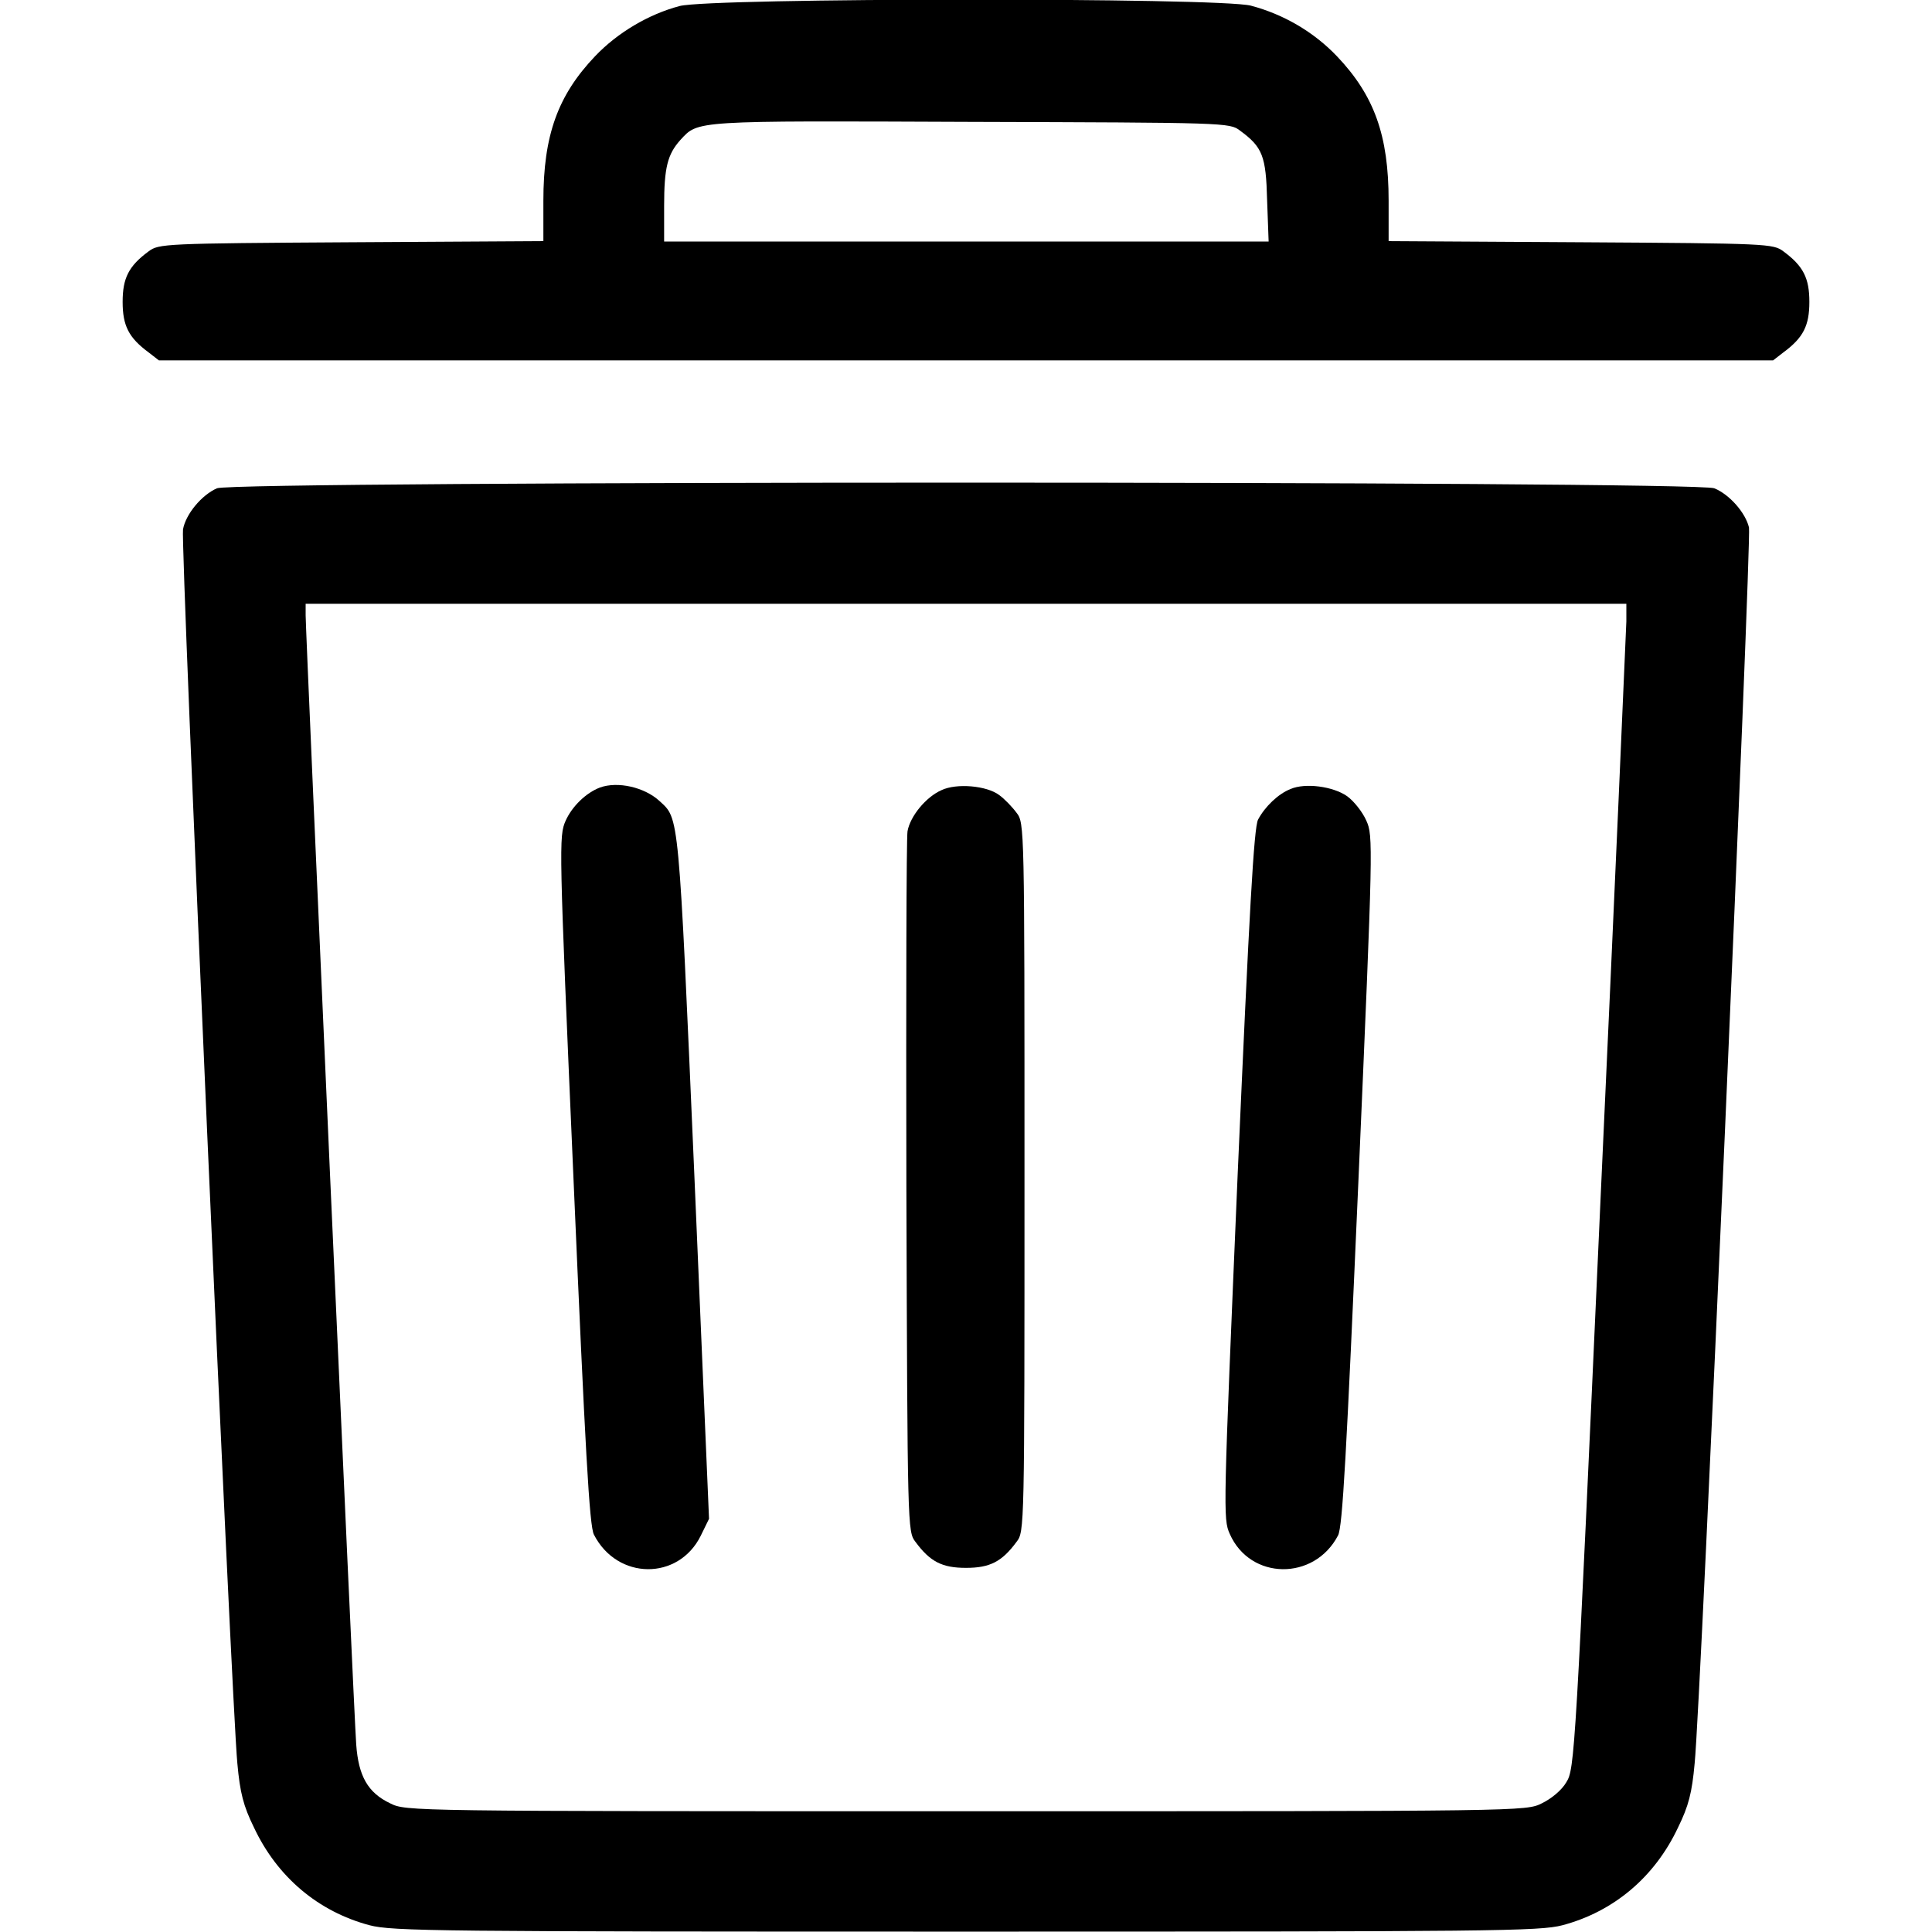 <?xml version="1.0" standalone="no"?>
<!DOCTYPE svg PUBLIC "-//W3C//DTD SVG 20010904//EN"
 "http://www.w3.org/TR/2001/REC-SVG-20010904/DTD/svg10.dtd">
<svg version="1.0" xmlns="http://www.w3.org/2000/svg"
 width="512pt" height="512pt" viewBox="0 0 512 512"
 preserveAspectRatio="xMidYMid meet">

<g transform="translate(0,512) scale(0.1,-0.1)"
fill="#000000" stroke="none">
<path d="M1801 5104 c-83 -22 -165 -71 -224 -133 -99 -104 -137 -210 -137
-383 l0 -107 -509 -3 c-497 -3 -510 -4 -537 -24 -53 -39 -69 -71 -69 -134 0
-63 16 -95 69 -134 l27 -21 2139 0 2139 0 27 21 c53 39 69 71 69 134 0 63 -16
95 -69 134 -27 20 -40 21 -537 24 l-509 3 0 107 c0 173 -38 279 -137 383 -61
64 -141 111 -228 134 -85 22 -1431 21 -1514 -1z m1485 -330 c60 -44 69 -67 72
-185 l4 -109 -801 0 -801 0 0 94 c0 102 9 137 43 175 48 52 32 51 769 48 676
-2 687 -2 714 -23z"/>
<path d="M575 3826 c-41 -18 -83 -69 -90 -109 -7 -36 129 -3120 144 -3270 7
-78 16 -113 44 -170 62 -132 171 -223 306 -259 61 -16 181 -17 1581 -17 1400
0 1520 1 1581 17 135 36 244 127 306 259 28 57 37 92 44 170 16 153 151 3243
144 3275 -9 39 -52 88 -92 104 -48 20 -3923 20 -3968 0z m3735 -353 c-1 -27
-31 -721 -69 -1544 -66 -1466 -68 -1497 -90 -1532 -12 -21 -40 -44 -65 -56
-42 -21 -46 -21 -1526 -21 -1480 0 -1484 0 -1526 21 -59 28 -84 72 -90 156 -6
77 -134 2944 -134 2992 l0 31 1750 0 1750 0 0 -47z"/>
<path d="M1590 3033 c-37 -14 -74 -50 -91 -88 -18 -41 -18 -59 21 -953 31
-715 42 -917 54 -939 62 -121 224 -122 283 -3 l22 45 -39 913 c-42 966 -40
941 -92 989 -40 37 -111 53 -158 36z"/>
<path d="M2495 3026 c-41 -18 -83 -69 -90 -109 -3 -18 -4 -442 -3 -944 3 -903
3 -912 24 -939 39 -53 71 -69 134 -69 63 0 95 16 134 69 21 27 21 34 21 966 0
932 0 939 -21 966 -11 15 -32 37 -46 47 -33 25 -113 32 -153 13z"/>
<path d="M3420 3029 c-33 -13 -68 -47 -86 -81 -11 -21 -23 -237 -54 -939 -38
-895 -39 -914 -21 -954 54 -123 224 -125 287 -4 12 23 22 211 54 941 39 894
39 913 21 953 -10 23 -33 52 -51 65 -37 26 -111 36 -150 19z"/>
</g>
</svg>

